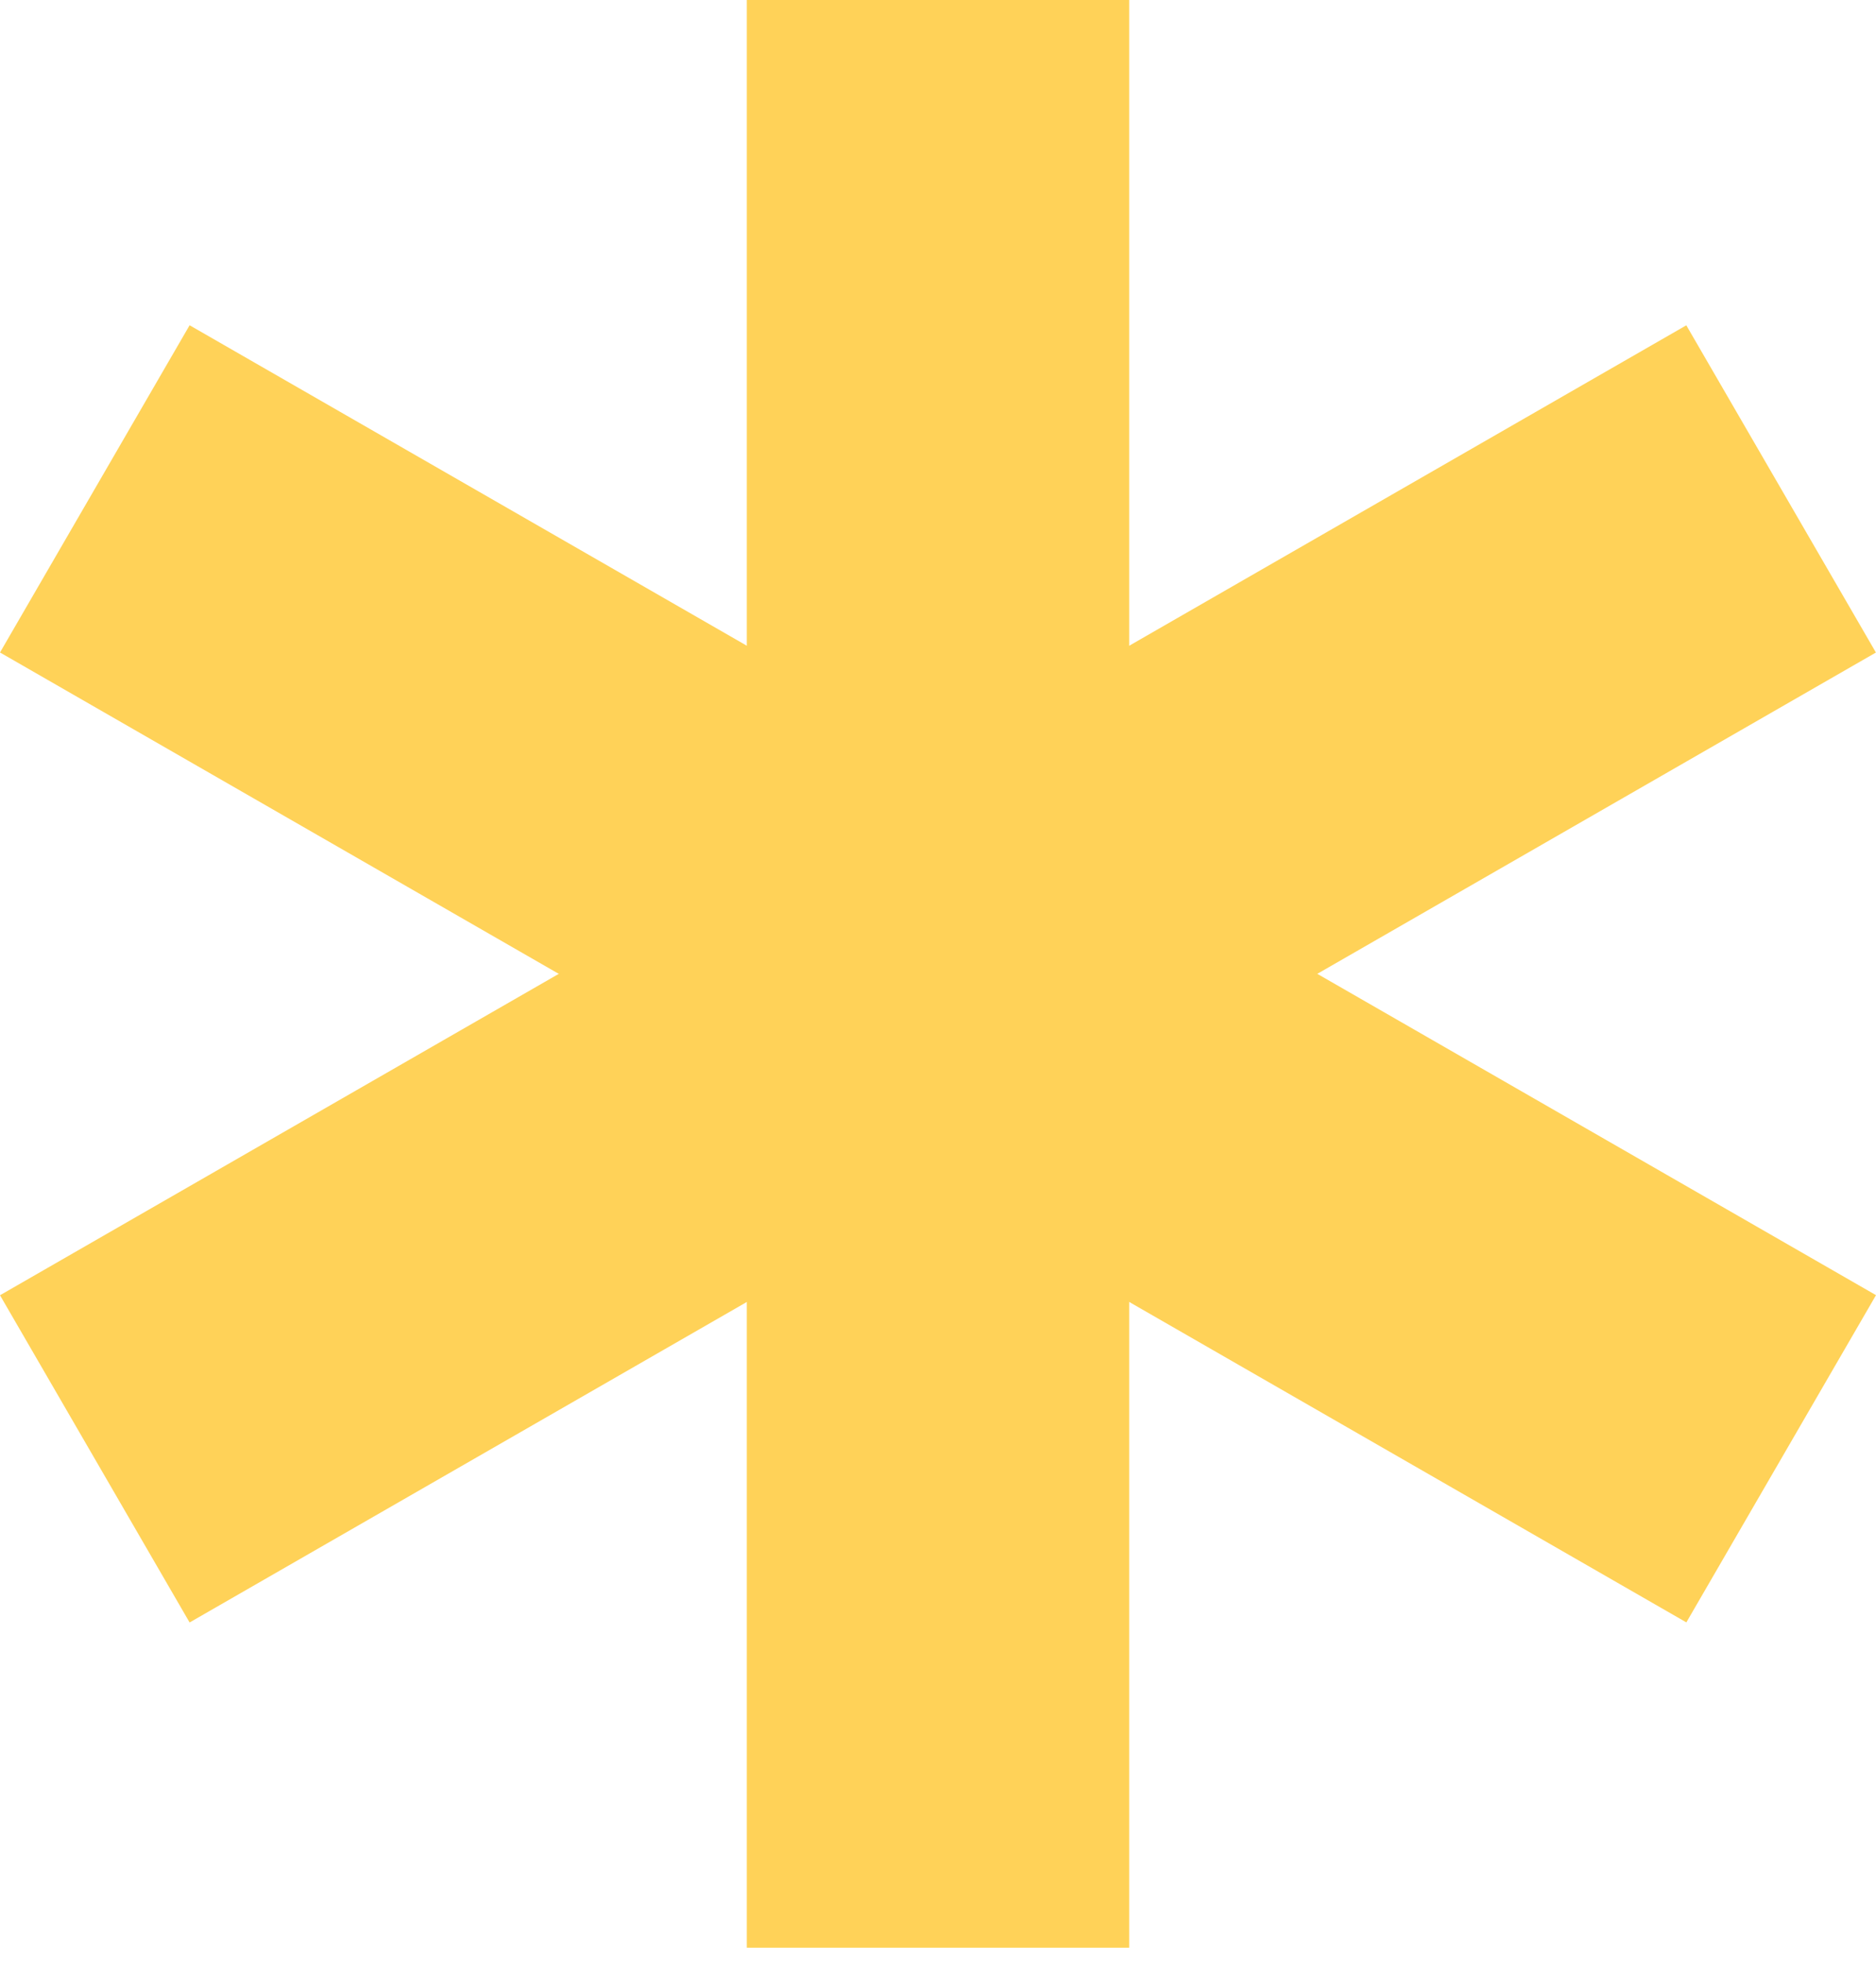<svg width="44" height="46" viewBox="0 0 44 46" fill="none" xmlns="http://www.w3.org/2000/svg">
<g clip-path="url(#clip0_85_50497)">
<path d="M26.484 0H17.516V45.671H26.484V0Z" fill="#FFD258"/>
<path d="M0 15.3L4.447 7.627L44 30.37L39.552 38.043L0 15.3Z" fill="#FFD258"/>
<path d="M0 30.372L39.551 7.628L43.998 15.301L4.447 38.045L0 30.372Z" fill="#FFD258"/>
</g>
<defs>
<clipPath id="clip0_85_50497">
<rect width="44" height="45.671" fill="white"/>
</clipPath>
</defs>
</svg>
